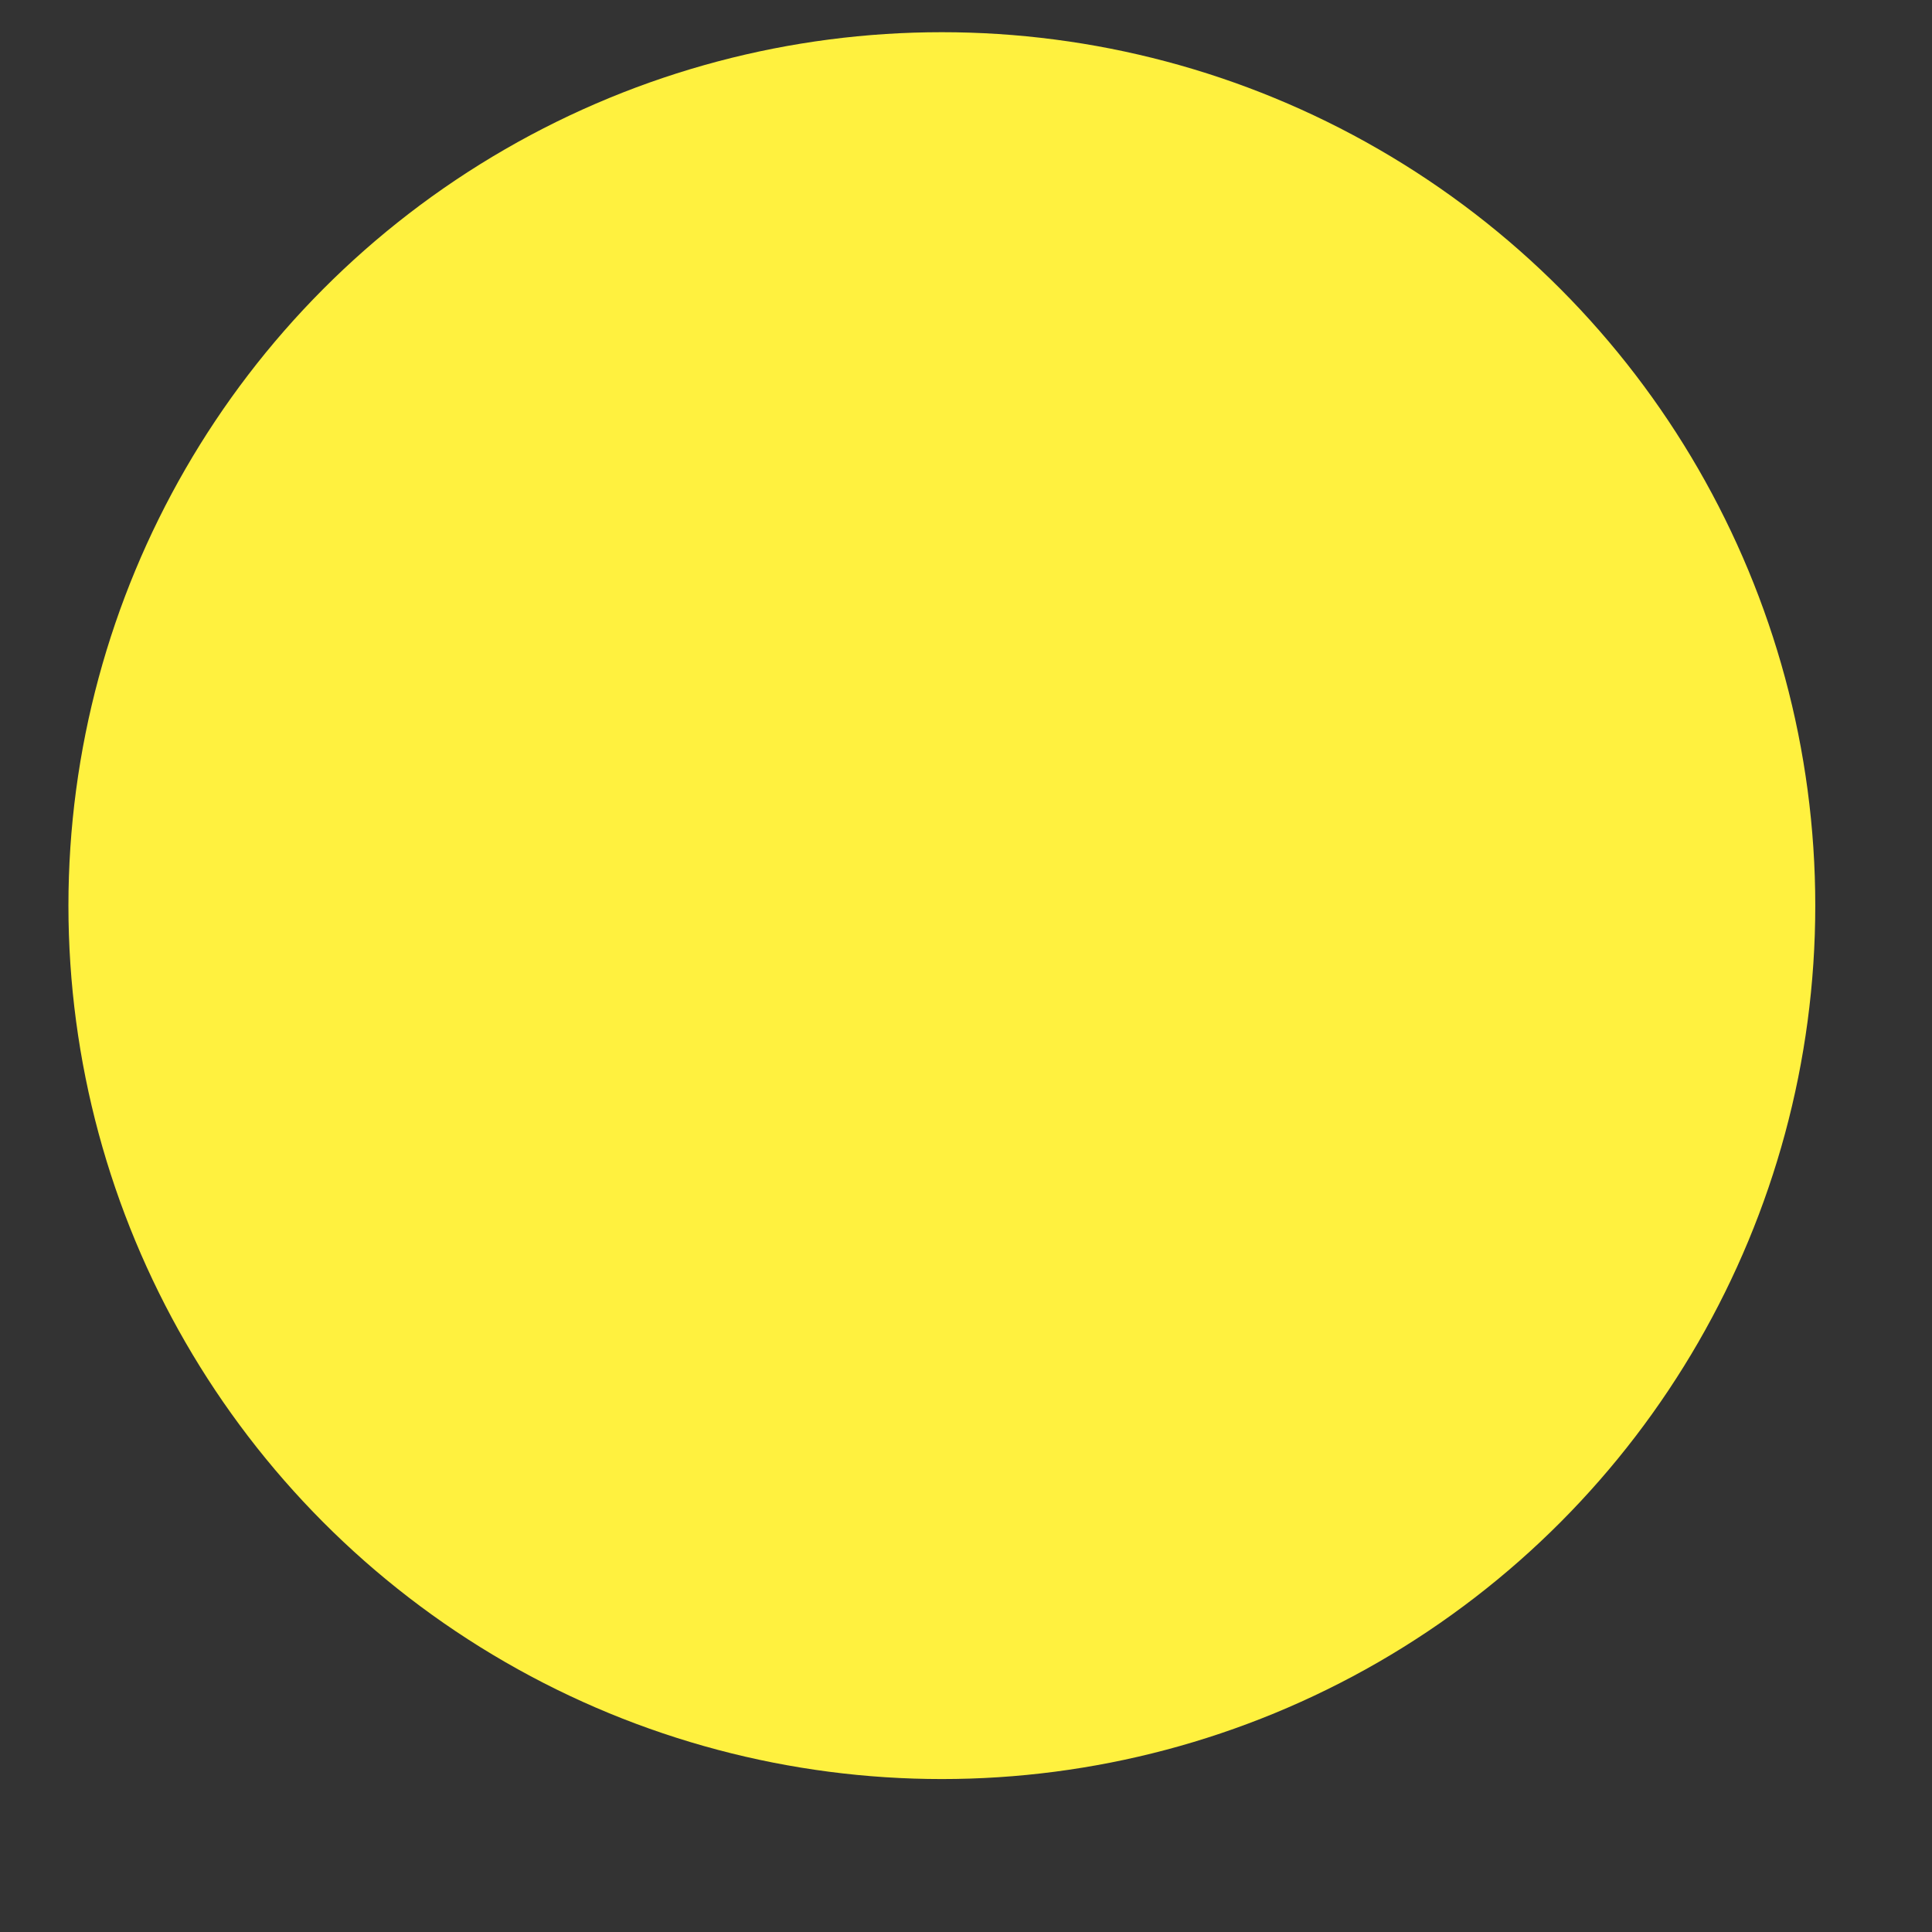 <?xml version="1.0" encoding="utf-8"?>
<!-- Generator: Adobe Illustrator 23.0.1, SVG Export Plug-In . SVG Version: 6.00 Build 0)  -->
<svg version="1.1" id="Layer_1" xmlns="http://www.w3.org/2000/svg"  x="0px" y="0px"
     viewBox="0 0 48 48" style="enable-background:new 0 0 48 48;" >
<rect x="0" y="0" width="48" height="48" fill="#333333" stroke="none"/>
<style type="text/css">
	.st0{fill:#FFF13F;}
</style>
    <circle class="st0" cx="23.4" cy="22.5" r="21.7"/>
</svg>
